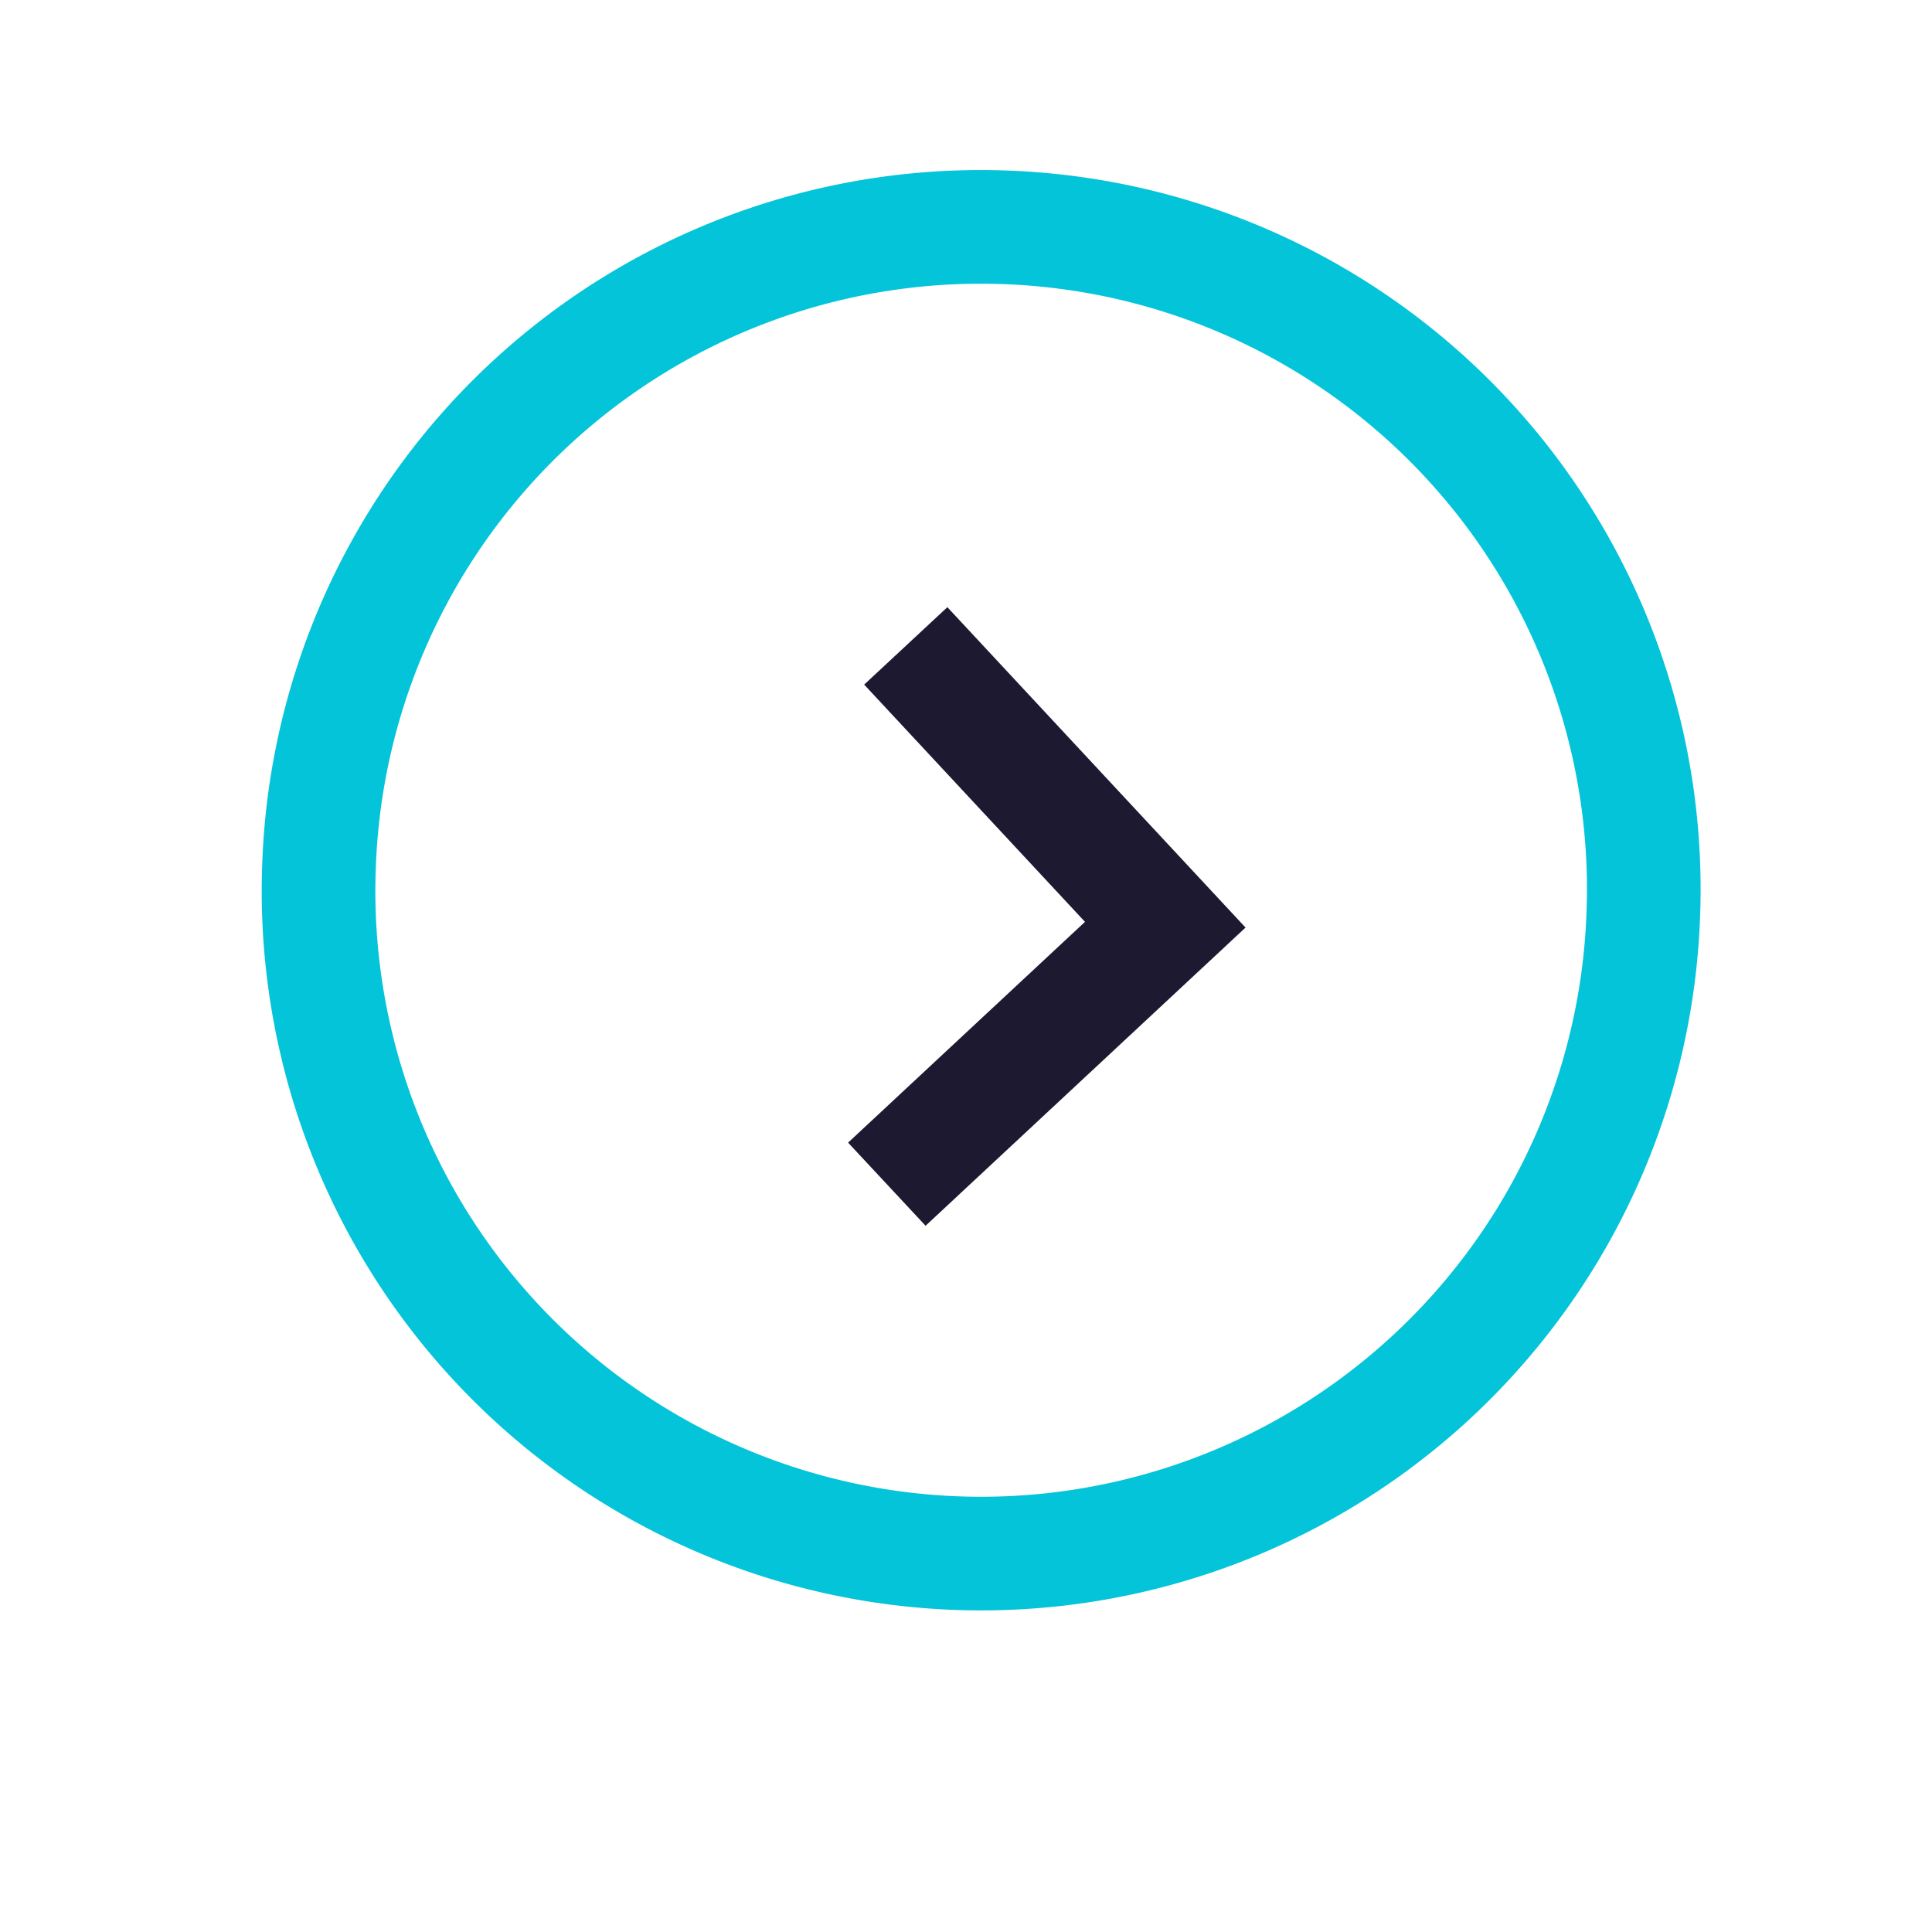 <svg xmlns="http://www.w3.org/2000/svg" id="Layer_1" data-name="Layer 1" viewBox="0 0 51 51"><defs><style>.cls-1,.cls-2,.cls-3{fill:none}.cls-2,.cls-3{stroke:#04c4d9;stroke-miterlimit:4;stroke-width:3px}.cls-3{stroke:#1d1931}</style></defs><title>icono_derecha_movil</title><g id="Symbol_33_6" data-name="Symbol 33 6"><g id="Rectangle_622-2" data-name="Rectangle 622-2"><path d="M25.23,42.48h0A19,19,0,0,1,6.92,22.83h0A19,19,0,0,1,26.56,4.52h0A19,19,0,0,1,44.88,24.16h0A19,19,0,0,1,25.23,42.48Z" class="cls-1"/><path d="M25.29,41h0A17.49,17.49,0,0,1,8.42,22.89h0A17.48,17.48,0,0,1,26.51,6h0A17.48,17.48,0,0,1,43.38,24.11h0A17.49,17.49,0,0,1,25.29,41Z" class="cls-2"/></g><path id="Path_4246-2" d="M23.41,31.26l7.35-6.85-6.85-7.36" class="cls-3" data-name="Path 4246-2"/></g></svg>